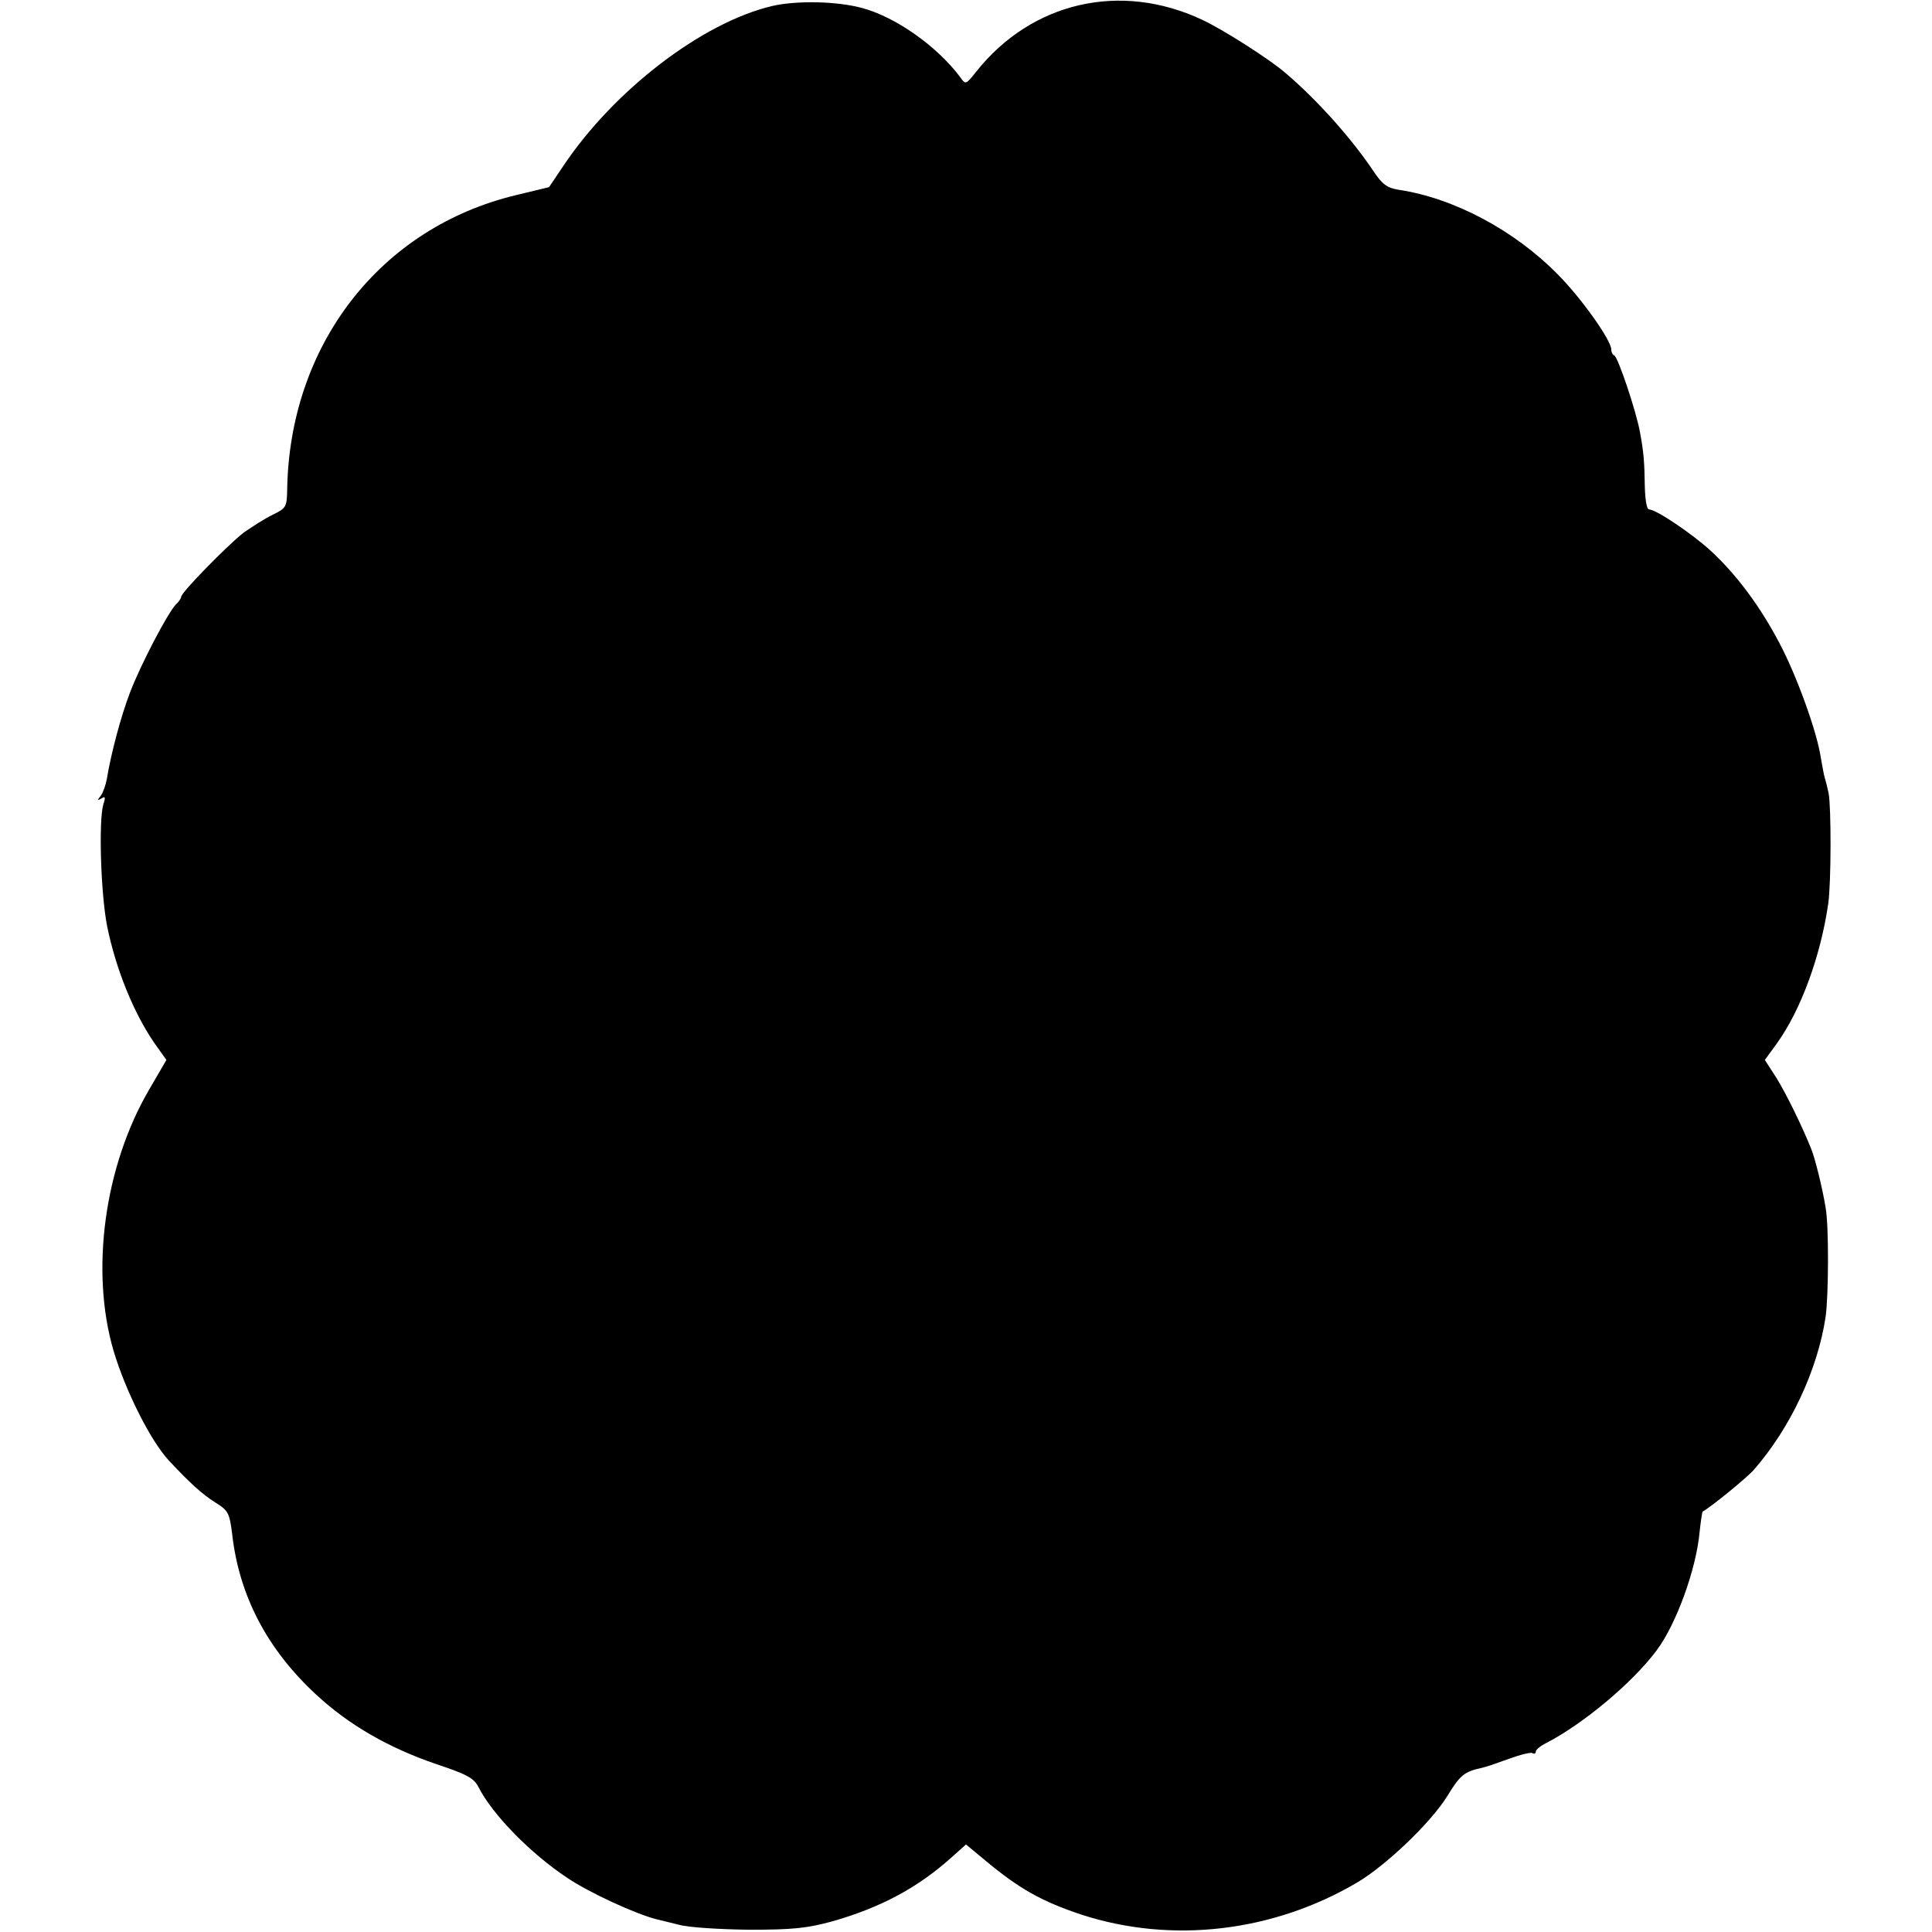 <?xml version="1.0" standalone="no"?>
<!DOCTYPE svg PUBLIC "-//W3C//DTD SVG 20010904//EN"
 "http://www.w3.org/TR/2001/REC-SVG-20010904/DTD/svg10.dtd">
<svg version="1.0" xmlns="http://www.w3.org/2000/svg"
 width="512pt" height="512pt" viewBox="0 0 512 512"
 preserveAspectRatio="xMidYMid meet">
<g transform="translate(0,512) scale(0.1,-0.1)"
fill="#000000" stroke="none">
<path d="M2046 5104 c-186 -44 -420 -224 -554 -425 l-37 -55 -87 -21 c-360
-86 -602 -397 -607 -784 -1 -42 -3 -46 -38 -63 -21 -10 -55 -32 -78 -48 -43
-34 -165 -158 -165 -170 0 -3 -6 -13 -14 -20 -22 -23 -93 -159 -121 -232 -25
-65 -51 -164 -62 -231 -3 -16 -10 -36 -16 -44 -10 -12 -9 -13 2 -7 10 7 11 3
5 -15 -13 -43 -7 -238 10 -324 23 -113 70 -229 125 -309 l32 -45 -46 -79
c-119 -204 -156 -481 -94 -692 32 -107 98 -238 146 -290 57 -61 89 -90 124
-112 34 -21 37 -28 44 -81 18 -165 93 -308 223 -428 86 -80 192 -141 318 -184
81 -27 100 -37 112 -61 38 -74 138 -176 236 -241 58 -39 180 -95 235 -109 9
-2 36 -9 61 -15 25 -7 108 -12 185 -13 117 0 153 4 220 22 130 37 228 90 317
170 l38 34 53 -44 c89 -74 148 -107 253 -142 240 -78 509 -46 732 86 77 46
195 159 238 229 33 54 44 64 91 74 10 2 42 13 72 24 30 11 58 18 62 15 5 -3 9
-1 9 4 0 5 12 15 28 23 97 50 228 159 292 245 52 69 105 215 114 313 3 29 7
54 8 55 22 12 119 91 136 111 97 111 169 265 190 405 8 55 9 242 0 290 -8 50
-28 131 -38 155 -23 58 -66 146 -92 188 l-31 48 32 44 c64 89 116 232 136 370
8 56 8 257 1 293 -3 13 -7 31 -10 40 -3 9 -7 35 -11 56 -10 67 -64 217 -110
303 -51 97 -113 180 -181 243 -49 45 -145 110 -164 110 -6 0 -10 26 -11 58 -1
68 -3 94 -13 147 -9 52 -58 199 -68 203 -5 2 -8 9 -8 16 0 24 -79 136 -142
199 -115 117 -275 202 -421 224 -31 5 -44 14 -69 52 -57 85 -149 188 -233 259
-42 36 -164 114 -220 140 -216 101 -451 47 -598 -138 -27 -34 -28 -35 -42 -15
-61 82 -171 160 -261 184 -67 18 -174 20 -238 5z"/>
</g>
</svg>
